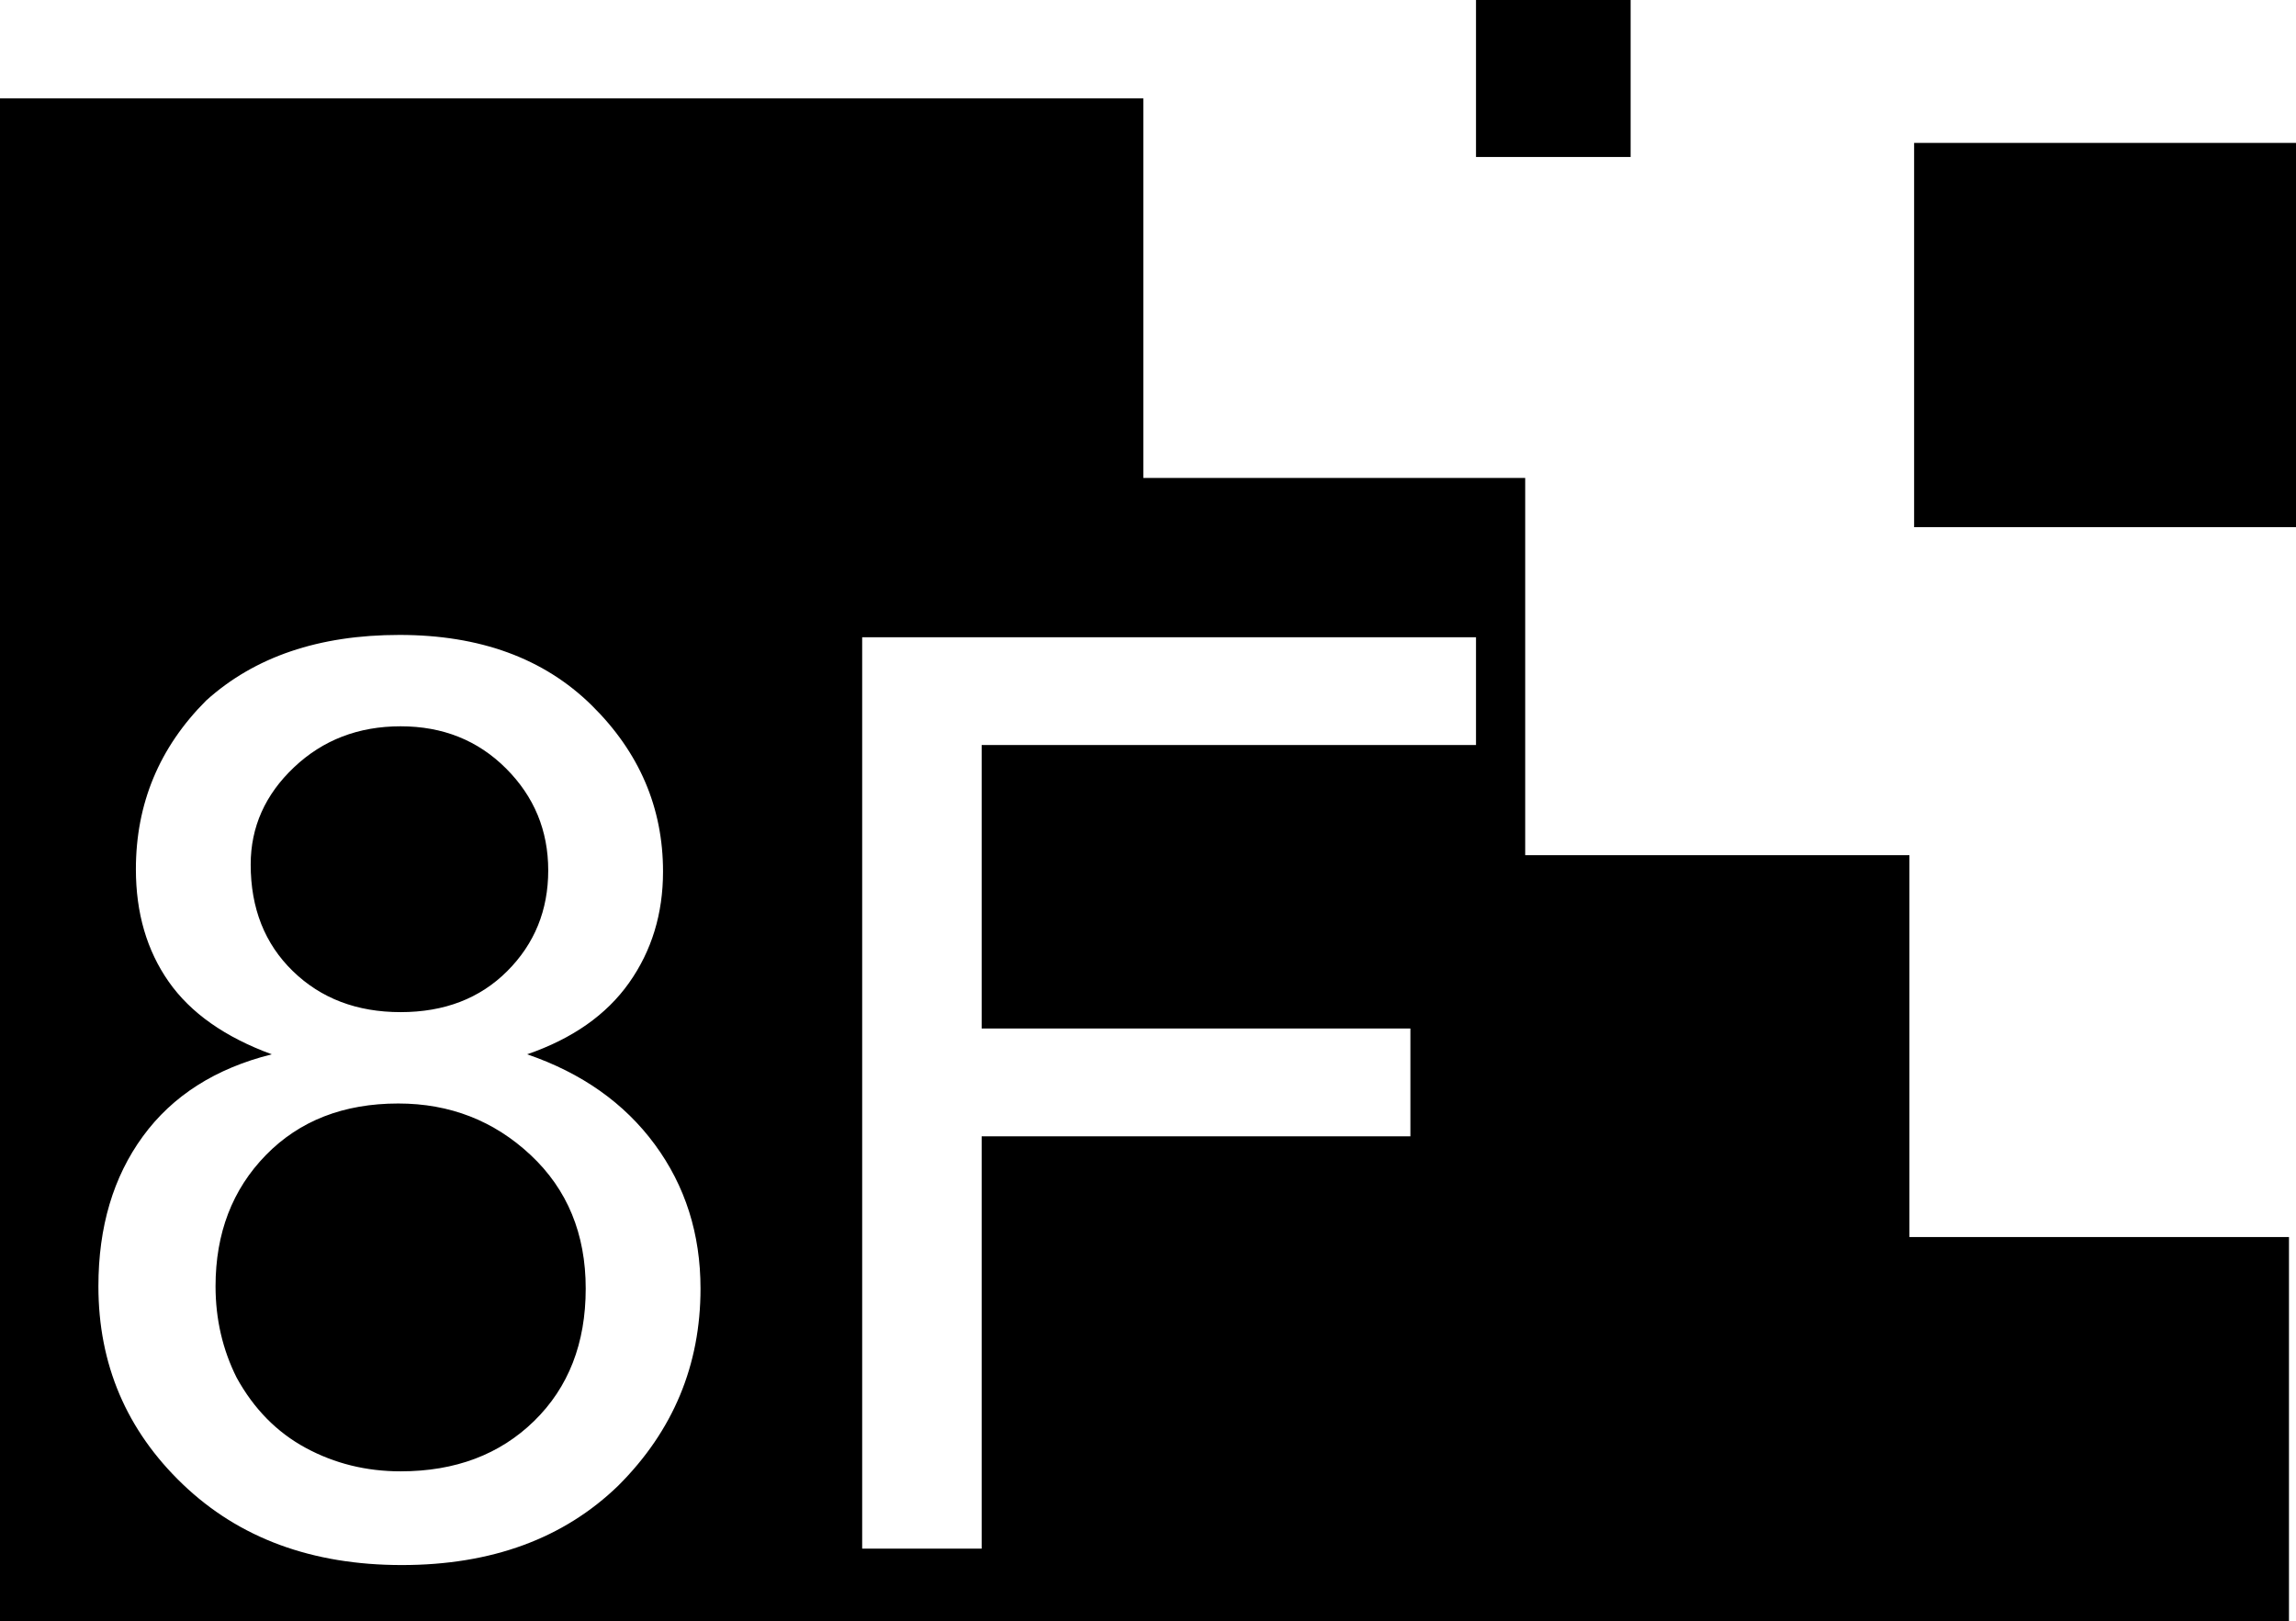 <svg xmlns="http://www.w3.org/2000/svg" viewBox="10 4 980 692">
      <g transform="scale(1 -1) translate(0 -700)">
        <path d="M827 635H990V471H827ZM640 696H706V629H640ZM181 264Q209 264 226.5 281.5Q244 299 244.0 324.5Q244 350 226.0 368.0Q208 386 181.0 386.0Q154 386 135.5 368.5Q117 351 117 327Q117 299 135.0 281.5Q153 264 181 264ZM180 225Q145 225 123.5 203.0Q102 181 102 147Q102 126 111 108Q122 88 140.5 78.0Q159 68 181 68Q216 68 238.0 89.5Q260 111 260.0 146.0Q260 181 236.5 203.0Q213 225 180 225ZM825 168V331H661V492H498V654H10V4H987V168ZM274 62Q239 28 181.5 28.0Q124 28 88.0 62.5Q52 97 52 147Q52 185 71.0 211.0Q90 237 126 246Q96 257 82.0 277.0Q68 297 68 325Q68 367 98 397Q129 425 180.5 425.0Q232 425 262.5 395.0Q293 365 293 324Q293 297 278.5 276.5Q264 256 235 246Q270 234 289.5 207.5Q309 181 309 146Q309 97 274 62ZM640 378H429V257H612V211H429V35H378V424H640Z" />
      </g>
    </svg>